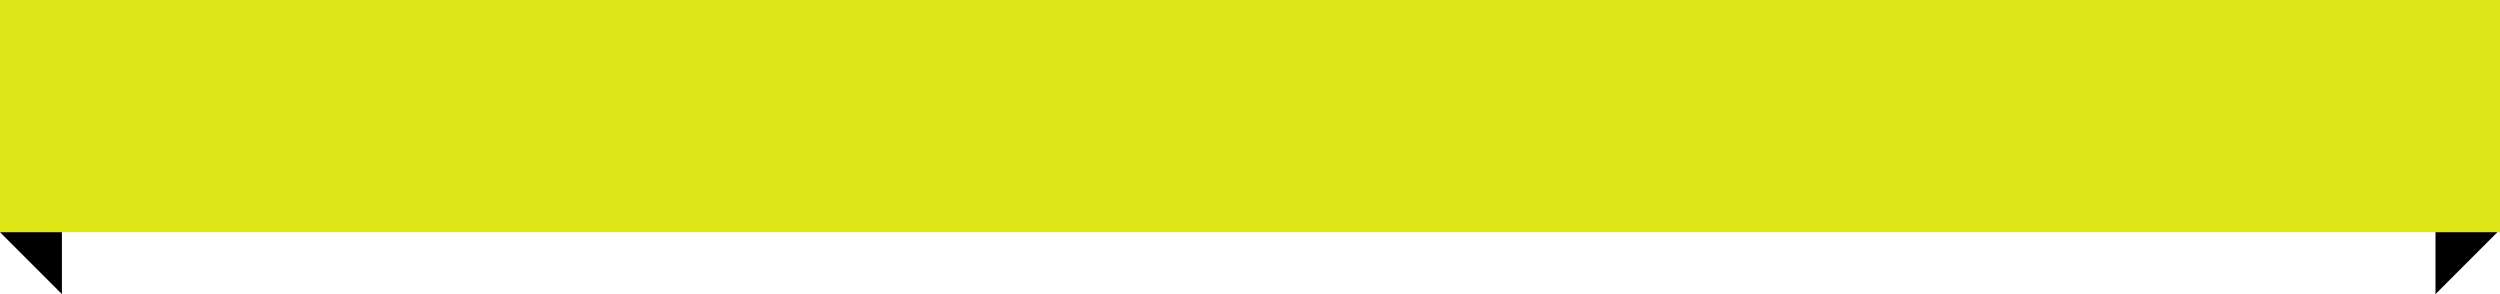 <svg xmlns="http://www.w3.org/2000/svg" width="969" height="114" viewBox="0 0 969 114"><defs><style>.a{fill:#dfe618;}</style></defs><g transform="translate(-156 -166)"><rect class="a" width="969" height="90" transform="translate(156 166)"/><path d="M0,0H24V24Z" transform="translate(1100 280) rotate(-90)"/><path d="M0,0H24V24Z" transform="translate(156 256)"/></g></svg>